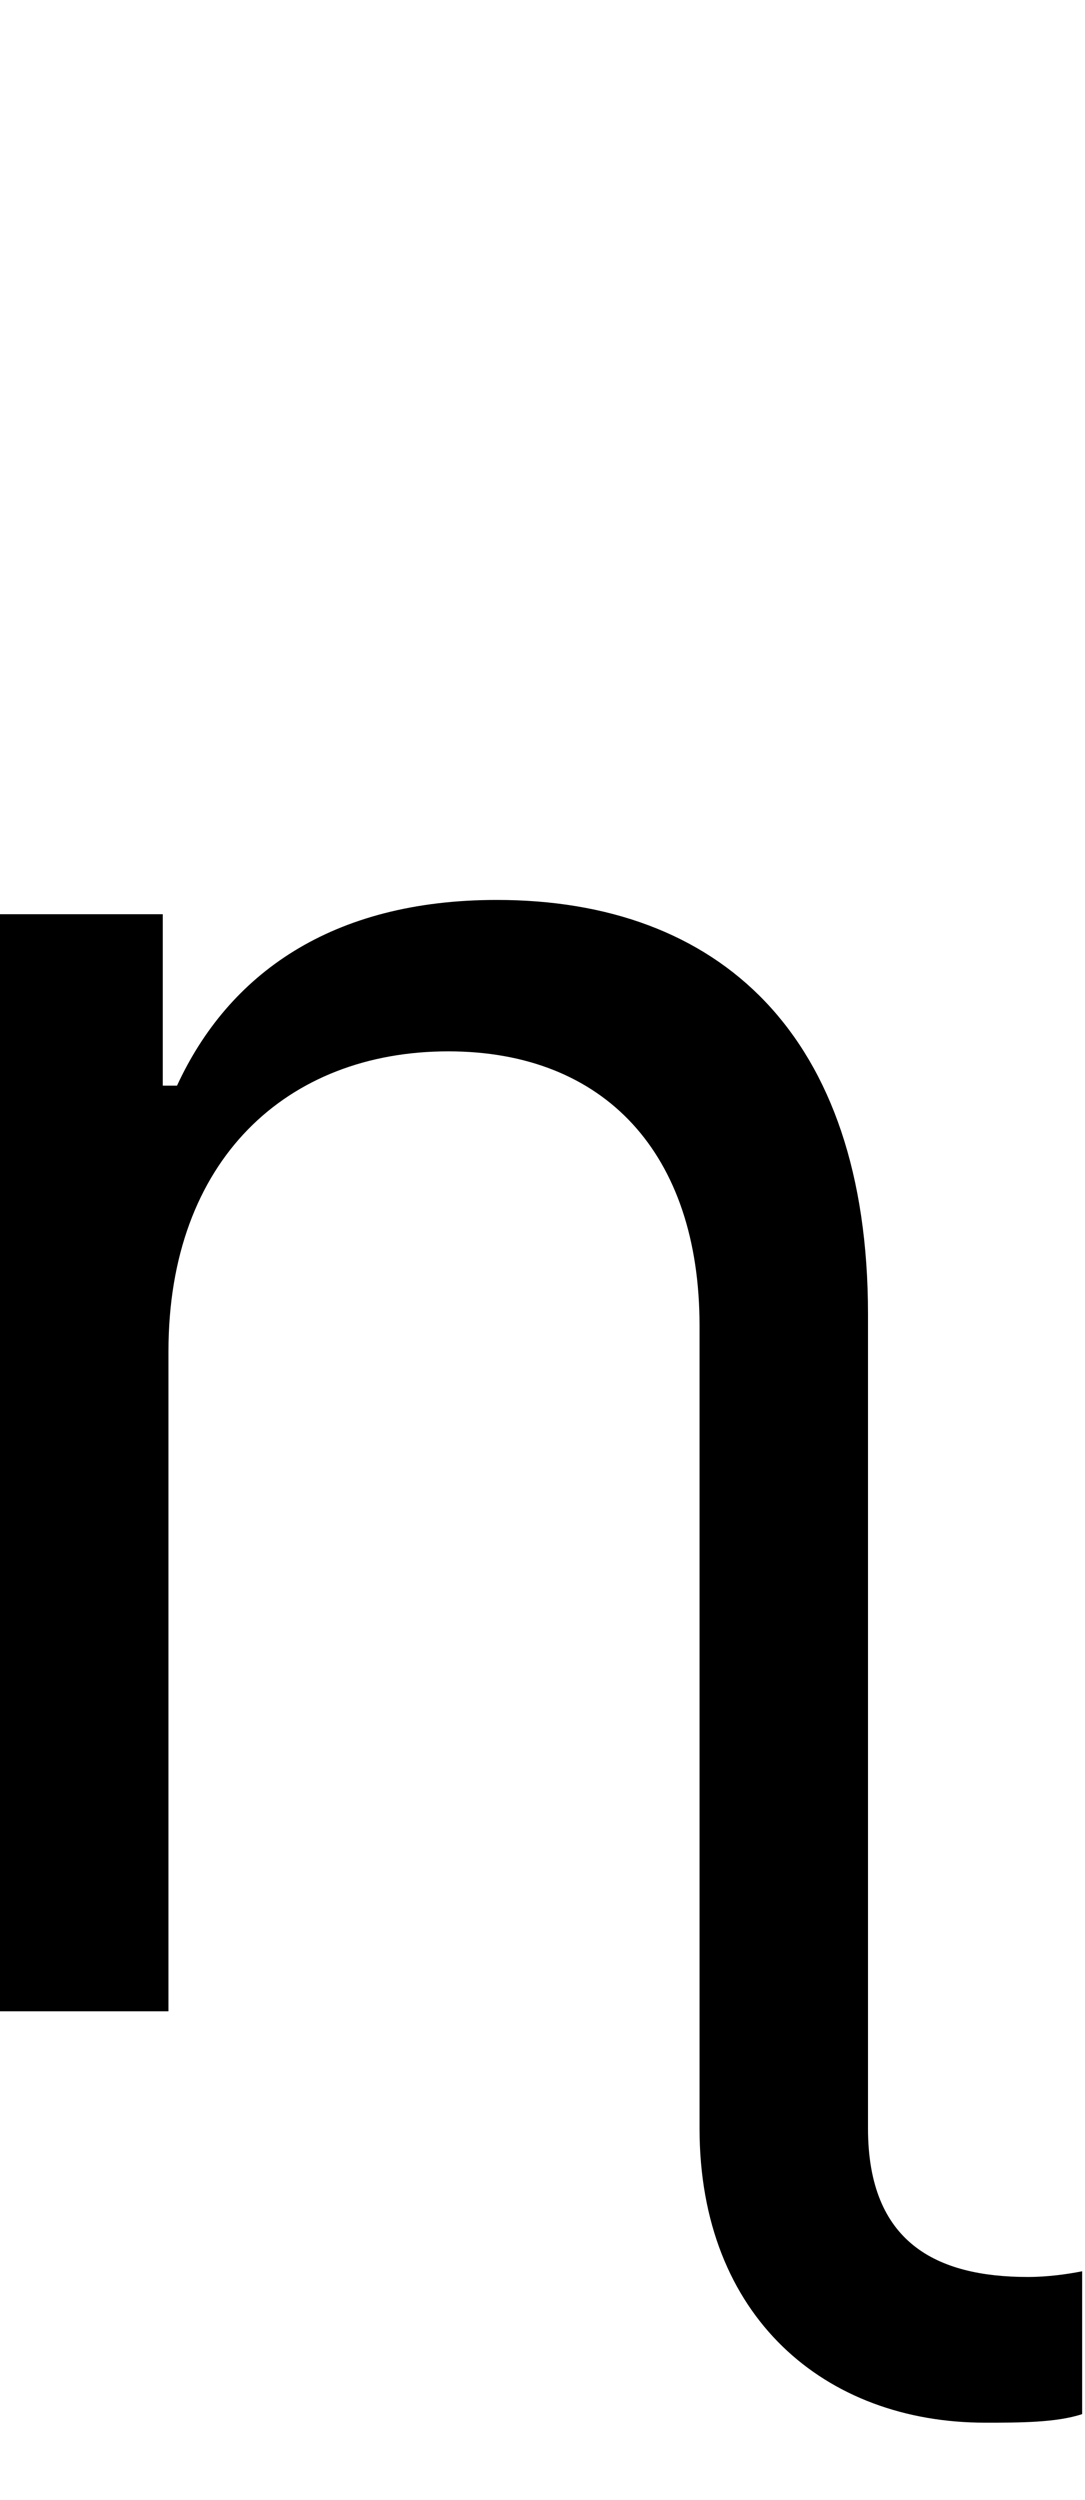<svg id="svg-nrthook" xmlns="http://www.w3.org/2000/svg" width="152" height="350"><path d="M452 -924C452 -1192 618 -1344 844 -1344C1063 -1344 1196 -1201 1196 -960V164C1196 428 1372 576 1596 576C1644 576 1696 576 1732 564V364C1712 368 1684 372 1656 372C1528 372 1432 324 1432 164V-976C1432 -1368 1223 -1556 912 -1556C680 -1556 536 -1452 464 -1296H444V-1536H216V0H452Z" transform="translate(-21.6 281.6) scale(0.1)"/></svg>
